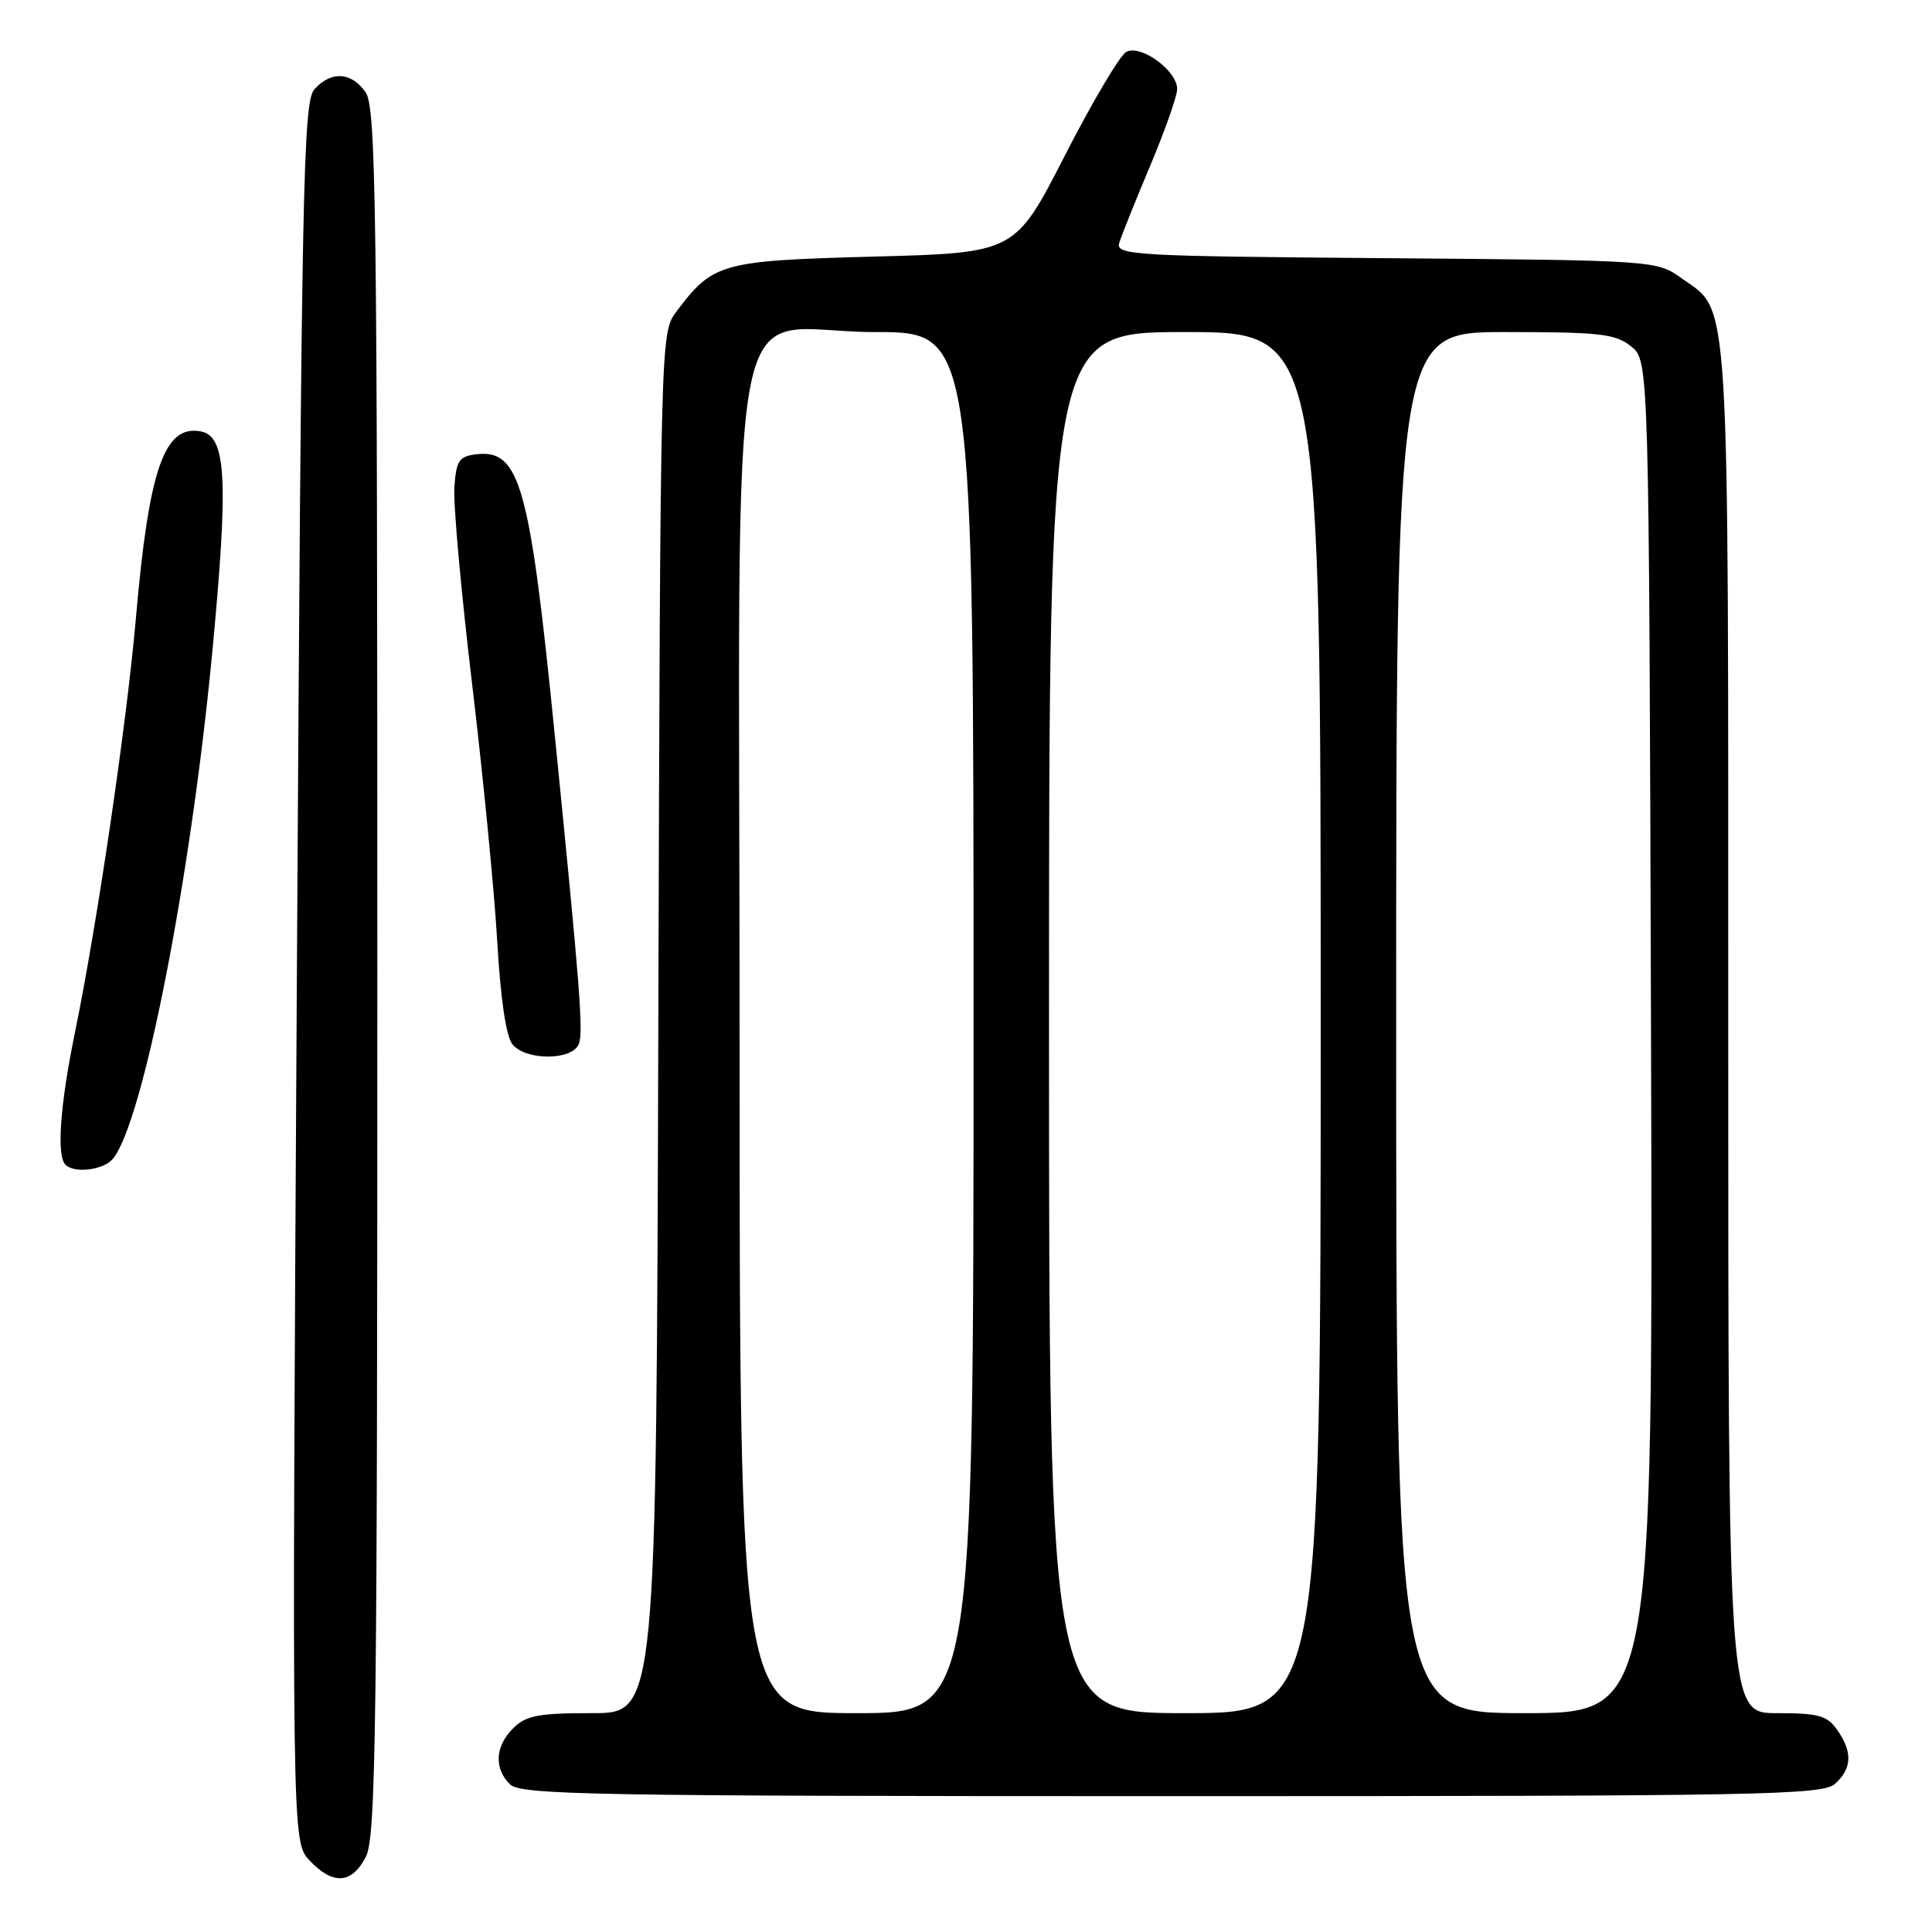 <?xml version="1.0" encoding="UTF-8" standalone="no"?>
<!DOCTYPE svg PUBLIC "-//W3C//DTD SVG 1.1//EN" "http://www.w3.org/Graphics/SVG/1.1/DTD/svg11.dtd" >
<svg xmlns="http://www.w3.org/2000/svg" xmlns:xlink="http://www.w3.org/1999/xlink" version="1.1" viewBox="0 0 256 256">
 <g >
 <path fill="currentColor"
d=" M 48.47 246.05 C 49.82 243.46 50.00 229.30 50.00 128.77 C 50.00 26.92 49.83 14.20 48.44 12.22 C 46.56 9.53 43.88 9.37 41.67 11.82 C 40.17 13.47 39.96 23.91 39.34 128.83 C 38.67 244.02 38.67 244.02 41.01 246.51 C 44.11 249.81 46.61 249.65 48.47 246.05 Z  M 243.17 236.35 C 245.41 234.32 245.49 232.15 243.44 229.22 C 242.11 227.32 240.97 227.00 235.44 227.00 C 229.00 227.00 229.00 227.00 229.00 136.47 C 229.00 36.98 229.28 41.47 222.86 36.90 C 219.50 34.50 219.50 34.50 183.64 34.21 C 150.33 33.95 147.82 33.81 148.30 32.21 C 148.58 31.27 150.42 26.68 152.39 22.00 C 154.36 17.32 155.97 12.75 155.98 11.82 C 156.01 9.37 151.14 5.82 149.22 6.89 C 148.37 7.37 144.71 13.55 141.09 20.63 C 134.50 33.50 134.50 33.50 115.82 34.00 C 95.43 34.55 94.47 34.82 89.56 41.38 C 87.52 44.12 87.50 45.00 87.23 135.57 C 86.97 227.00 86.97 227.00 78.48 227.00 C 71.33 227.00 69.69 227.31 68.00 229.00 C 65.60 231.40 65.43 234.29 67.57 236.43 C 68.98 237.83 78.30 238.00 155.24 238.00 C 233.96 238.00 241.50 237.86 243.17 236.35 Z  M 14.95 153.56 C 18.93 148.76 25.22 116.76 28.10 86.70 C 30.30 63.63 30.01 57.82 26.64 57.17 C 21.77 56.23 19.73 62.08 18.00 82.00 C 16.78 95.91 12.87 122.52 9.92 136.86 C 7.96 146.42 7.48 153.14 8.67 154.33 C 9.85 155.52 13.72 155.04 14.95 153.56 Z  M 76.70 138.33 C 77.32 136.74 76.85 130.74 73.52 97.50 C 70.20 64.22 68.89 59.53 63.13 60.19 C 60.84 60.46 60.46 61.01 60.21 64.50 C 60.04 66.70 61.10 78.40 62.54 90.50 C 63.99 102.60 65.49 117.96 65.88 124.64 C 66.32 132.35 67.06 137.37 67.91 138.39 C 69.72 140.57 75.86 140.53 76.70 138.33 Z  M 98.00 137.95 C 98.00 32.24 95.75 44.00 115.95 44.00 C 129.00 44.00 129.00 44.00 129.00 135.50 C 129.00 227.00 129.00 227.00 113.50 227.00 C 98.00 227.00 98.00 227.00 98.00 137.95 Z  M 139.00 135.50 C 139.00 44.00 139.00 44.00 157.00 44.00 C 175.00 44.00 175.00 44.00 175.00 135.50 C 175.00 227.00 175.00 227.00 157.00 227.00 C 139.00 227.00 139.00 227.00 139.00 135.50 Z  M 185.00 135.50 C 185.00 44.00 185.00 44.00 199.39 44.00 C 212.07 44.00 214.06 44.23 216.14 45.91 C 218.50 47.82 218.50 47.82 218.77 137.41 C 219.03 227.00 219.03 227.00 202.02 227.00 C 185.00 227.00 185.00 227.00 185.00 135.50 Z "/>
</g>
</svg>